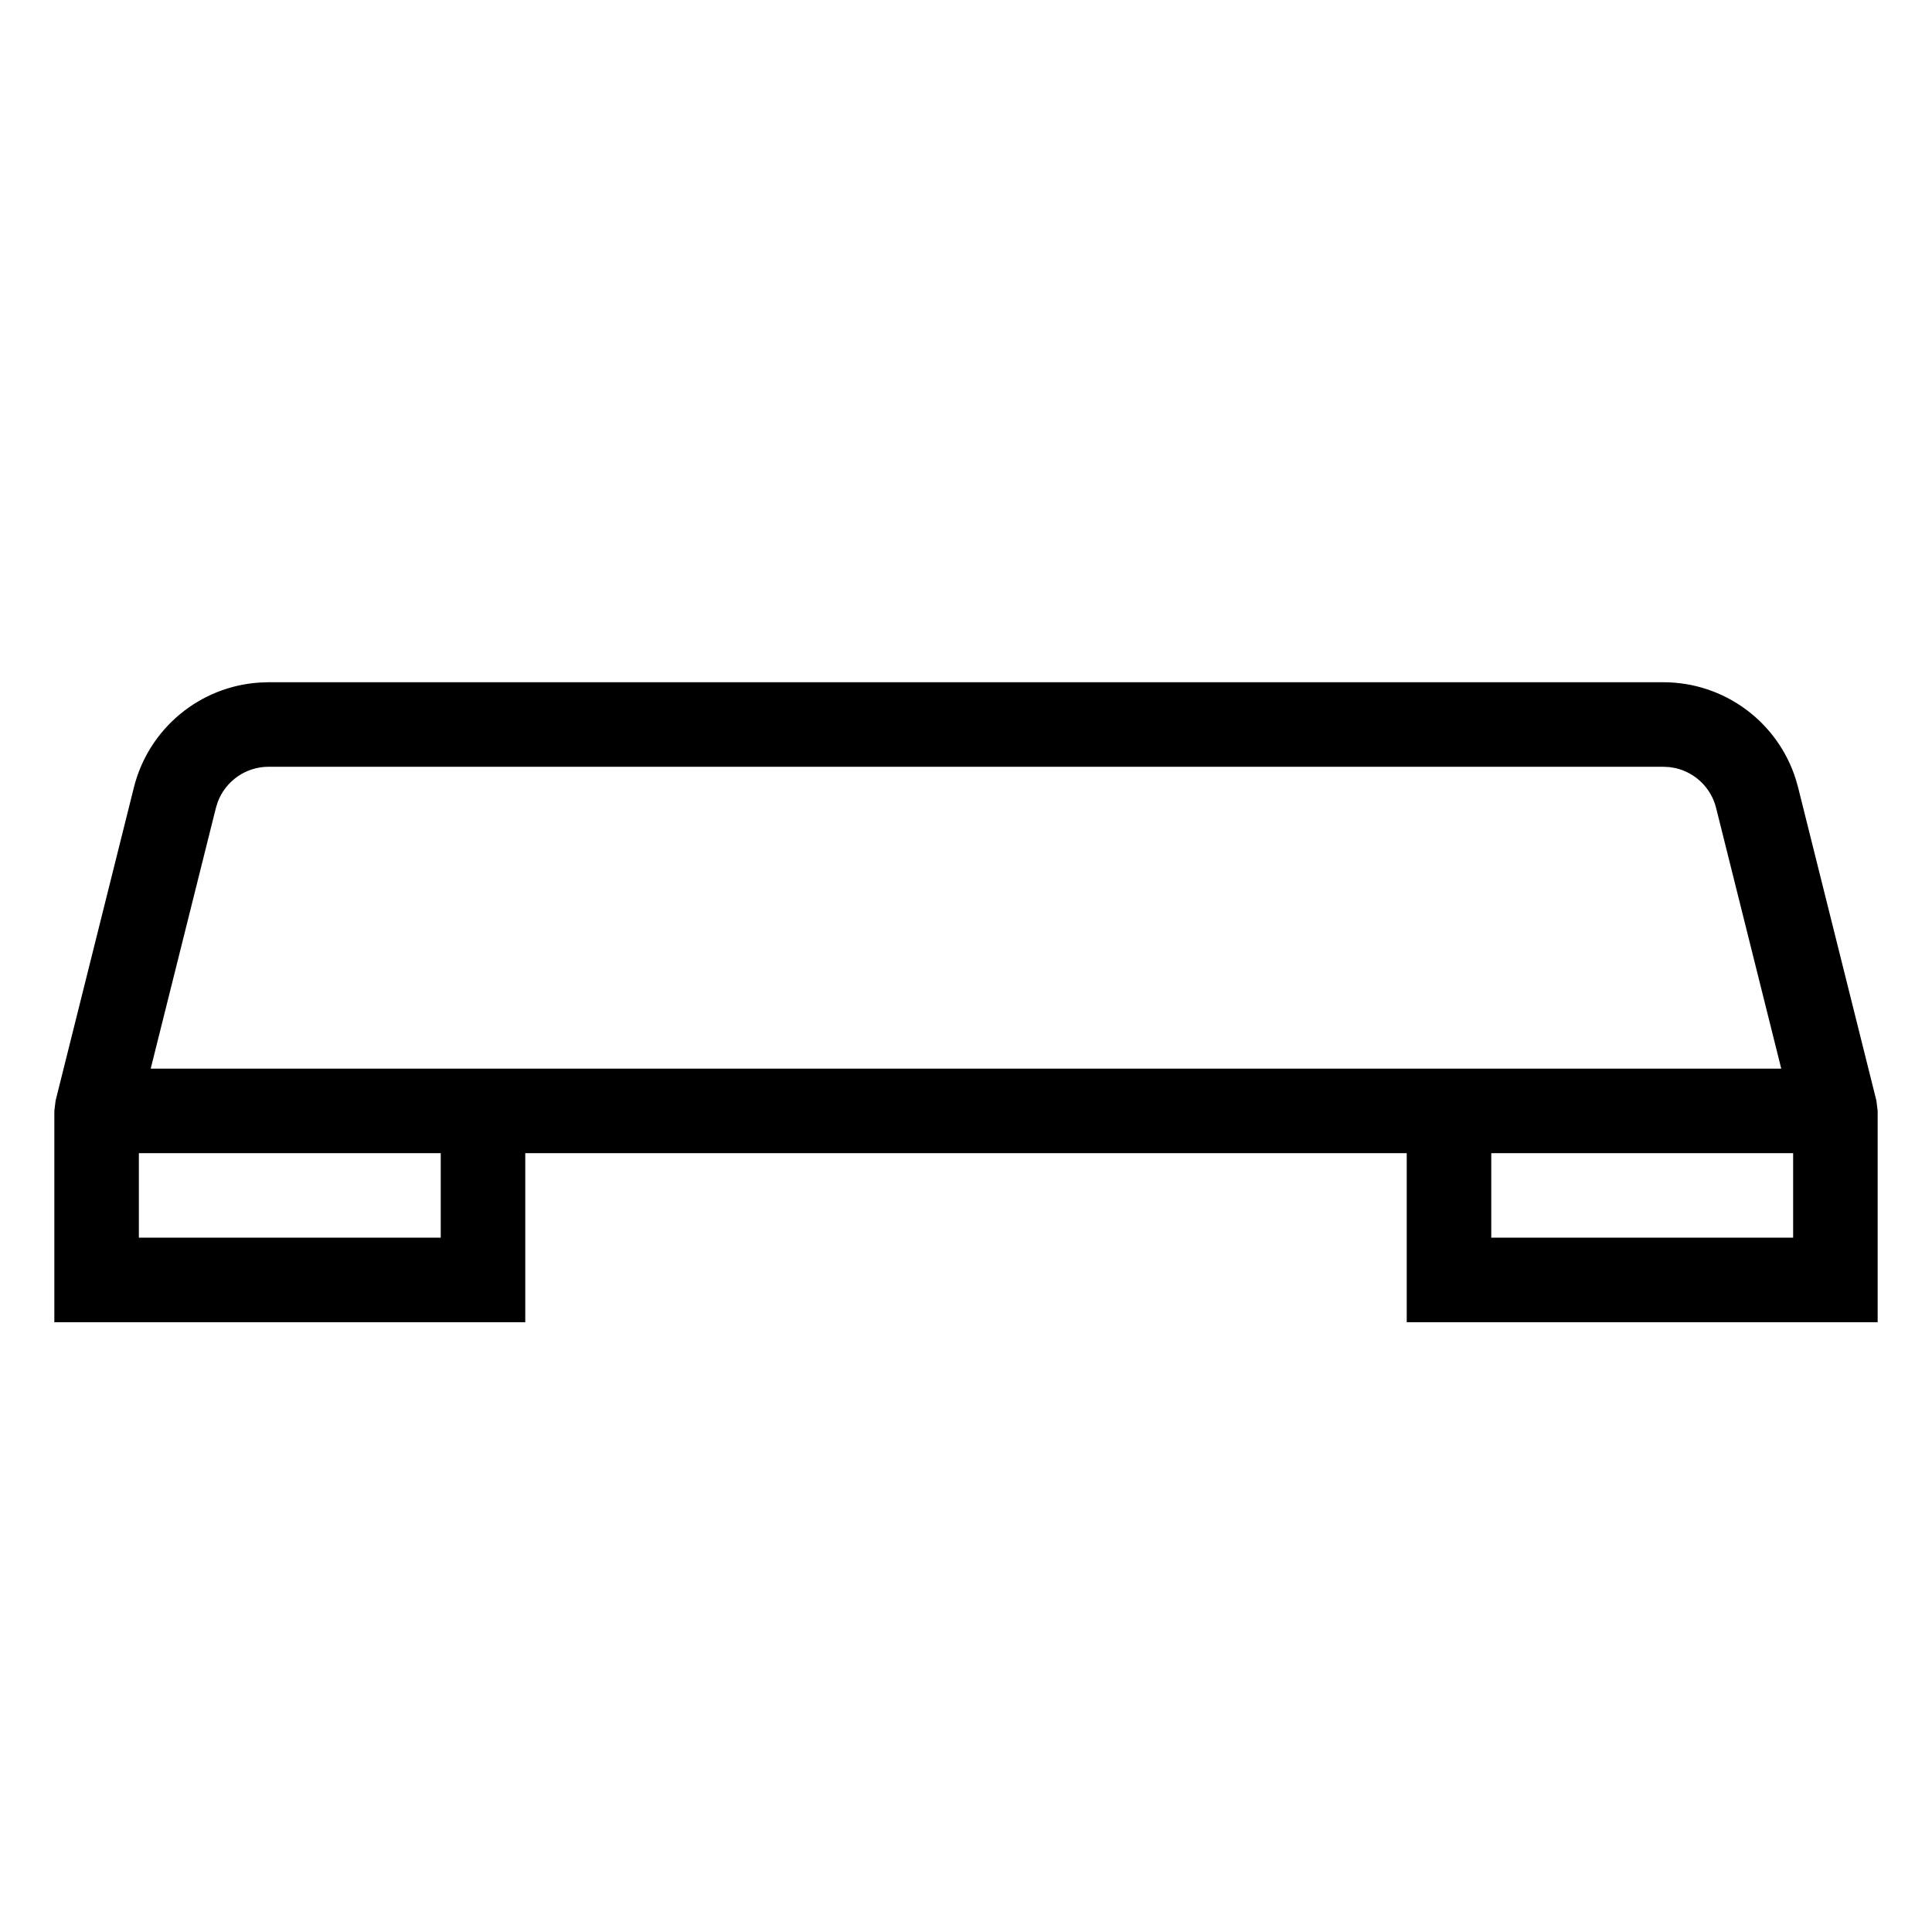 <svg xmlns="http://www.w3.org/2000/svg" width="40" height="40" viewBox="0 0 40 40">
  <path fill="currentColor" fill-rule="evenodd" d="M34.438,14.125 C35.698,14.125 36.803,14.943 37.179,16.131 L37.228,16.303 L38.849,22.788 L38.875,23 L38.875,27.375 L29.125,27.375 L29.125,23.875 L10.875,23.875 L10.875,27.375 L1.125,27.375 L1.125,23 L1.151,22.788 L2.772,16.303 C3.078,15.081 4.139,14.207 5.383,14.131 L5.562,14.125 L34.438,14.125 Z M9.125,23.875 L2.875,23.875 L2.875,25.625 L9.125,25.625 L9.125,23.875 Z M37.125,23.875 L30.875,23.875 L30.875,25.625 L37.125,25.625 L37.125,23.875 Z M36.879,22.125 L35.53,16.727 C35.426,16.31 35.096,15.996 34.69,15.903 L34.566,15.882 L34.438,15.875 L5.562,15.875 C5.088,15.875 4.671,16.17 4.508,16.605 L4.47,16.727 L3.12,22.125 L36.879,22.125 Z"/>
</svg>

